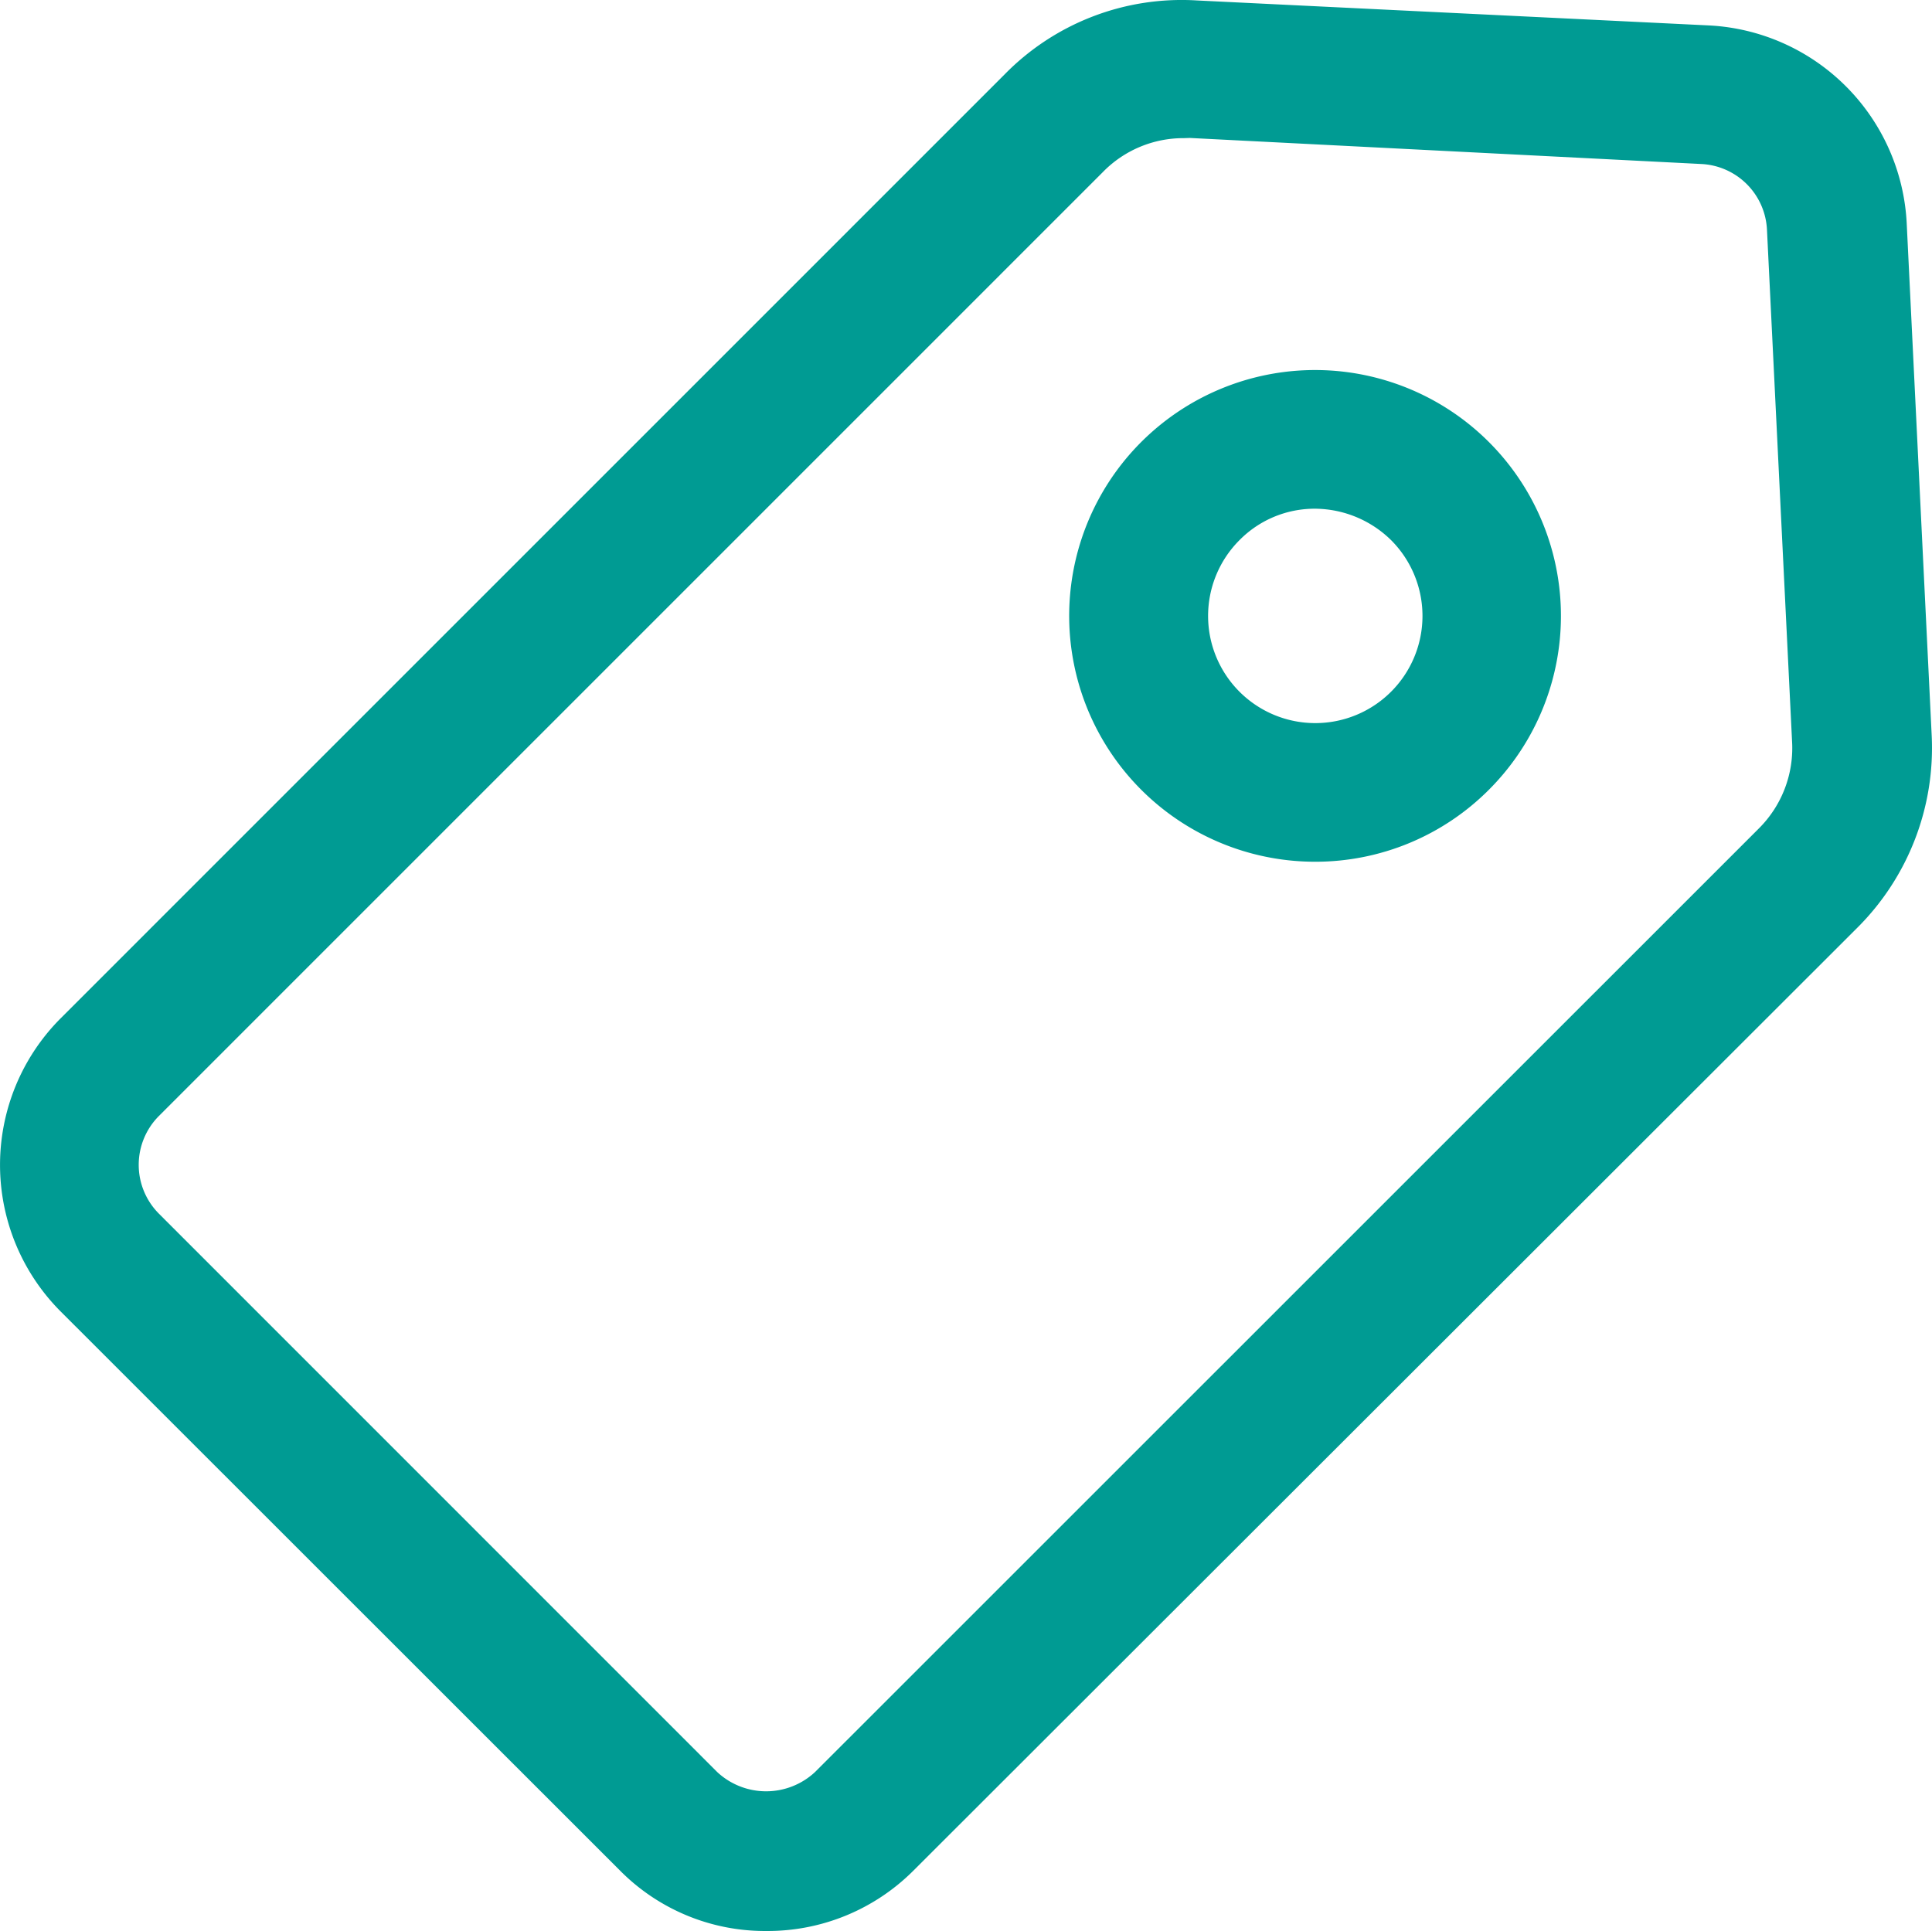 <svg xmlns="http://www.w3.org/2000/svg" width="29.631" height="29.619" viewBox="0 0 29.631 29.619">
  <g id="Syzee_Icons-02" transform="translate(0 -0.005)">
    <g id="Group_9360" data-name="Group 9360" transform="translate(0 0.005)">
      <path id="Path_3764" data-name="Path 3764" d="M11.751,29.624A3.128,3.128,0,0,1,9.5,28.688L.936,20.127a3.183,3.183,0,0,1,0-4.508L15.408,1.146A3.8,3.8,0,0,1,18.357.012L26.21.395a3.2,3.2,0,0,1,3.033,3.033l.383,7.853a3.894,3.894,0,0,1-1.134,2.948L14.019,28.688A3.16,3.16,0,0,1,11.751,29.624Zm6.407-27.5a1.725,1.725,0,0,0-1.247.524L2.438,17.122a1.061,1.061,0,0,0,0,1.5L11,27.186a1.1,1.1,0,0,0,1.5,0L26.975,12.713a1.739,1.739,0,0,0,.51-1.332h0L27.1,3.528A1.06,1.06,0,0,0,26.1,2.521l-7.853-.4Z" transform="translate(0 -0.005)" fill="#009b93"/>
    </g>
    <g id="Group_9361" data-name="Group 9361" transform="translate(16.401 5.682)">
      <path id="Path_3765" data-name="Path 3765" d="M15.341,11.551a3.771,3.771,0,1,1,2.665-1.106A3.757,3.757,0,0,1,15.341,11.551Zm0-5.415a1.619,1.619,0,0,0-1.162.482,1.644,1.644,0,1,0,2.325,0A1.679,1.679,0,0,0,15.341,6.136Z" transform="translate(-11.57 -4.01)" fill="#009b93"/>
    </g>
  </g>
</svg>
